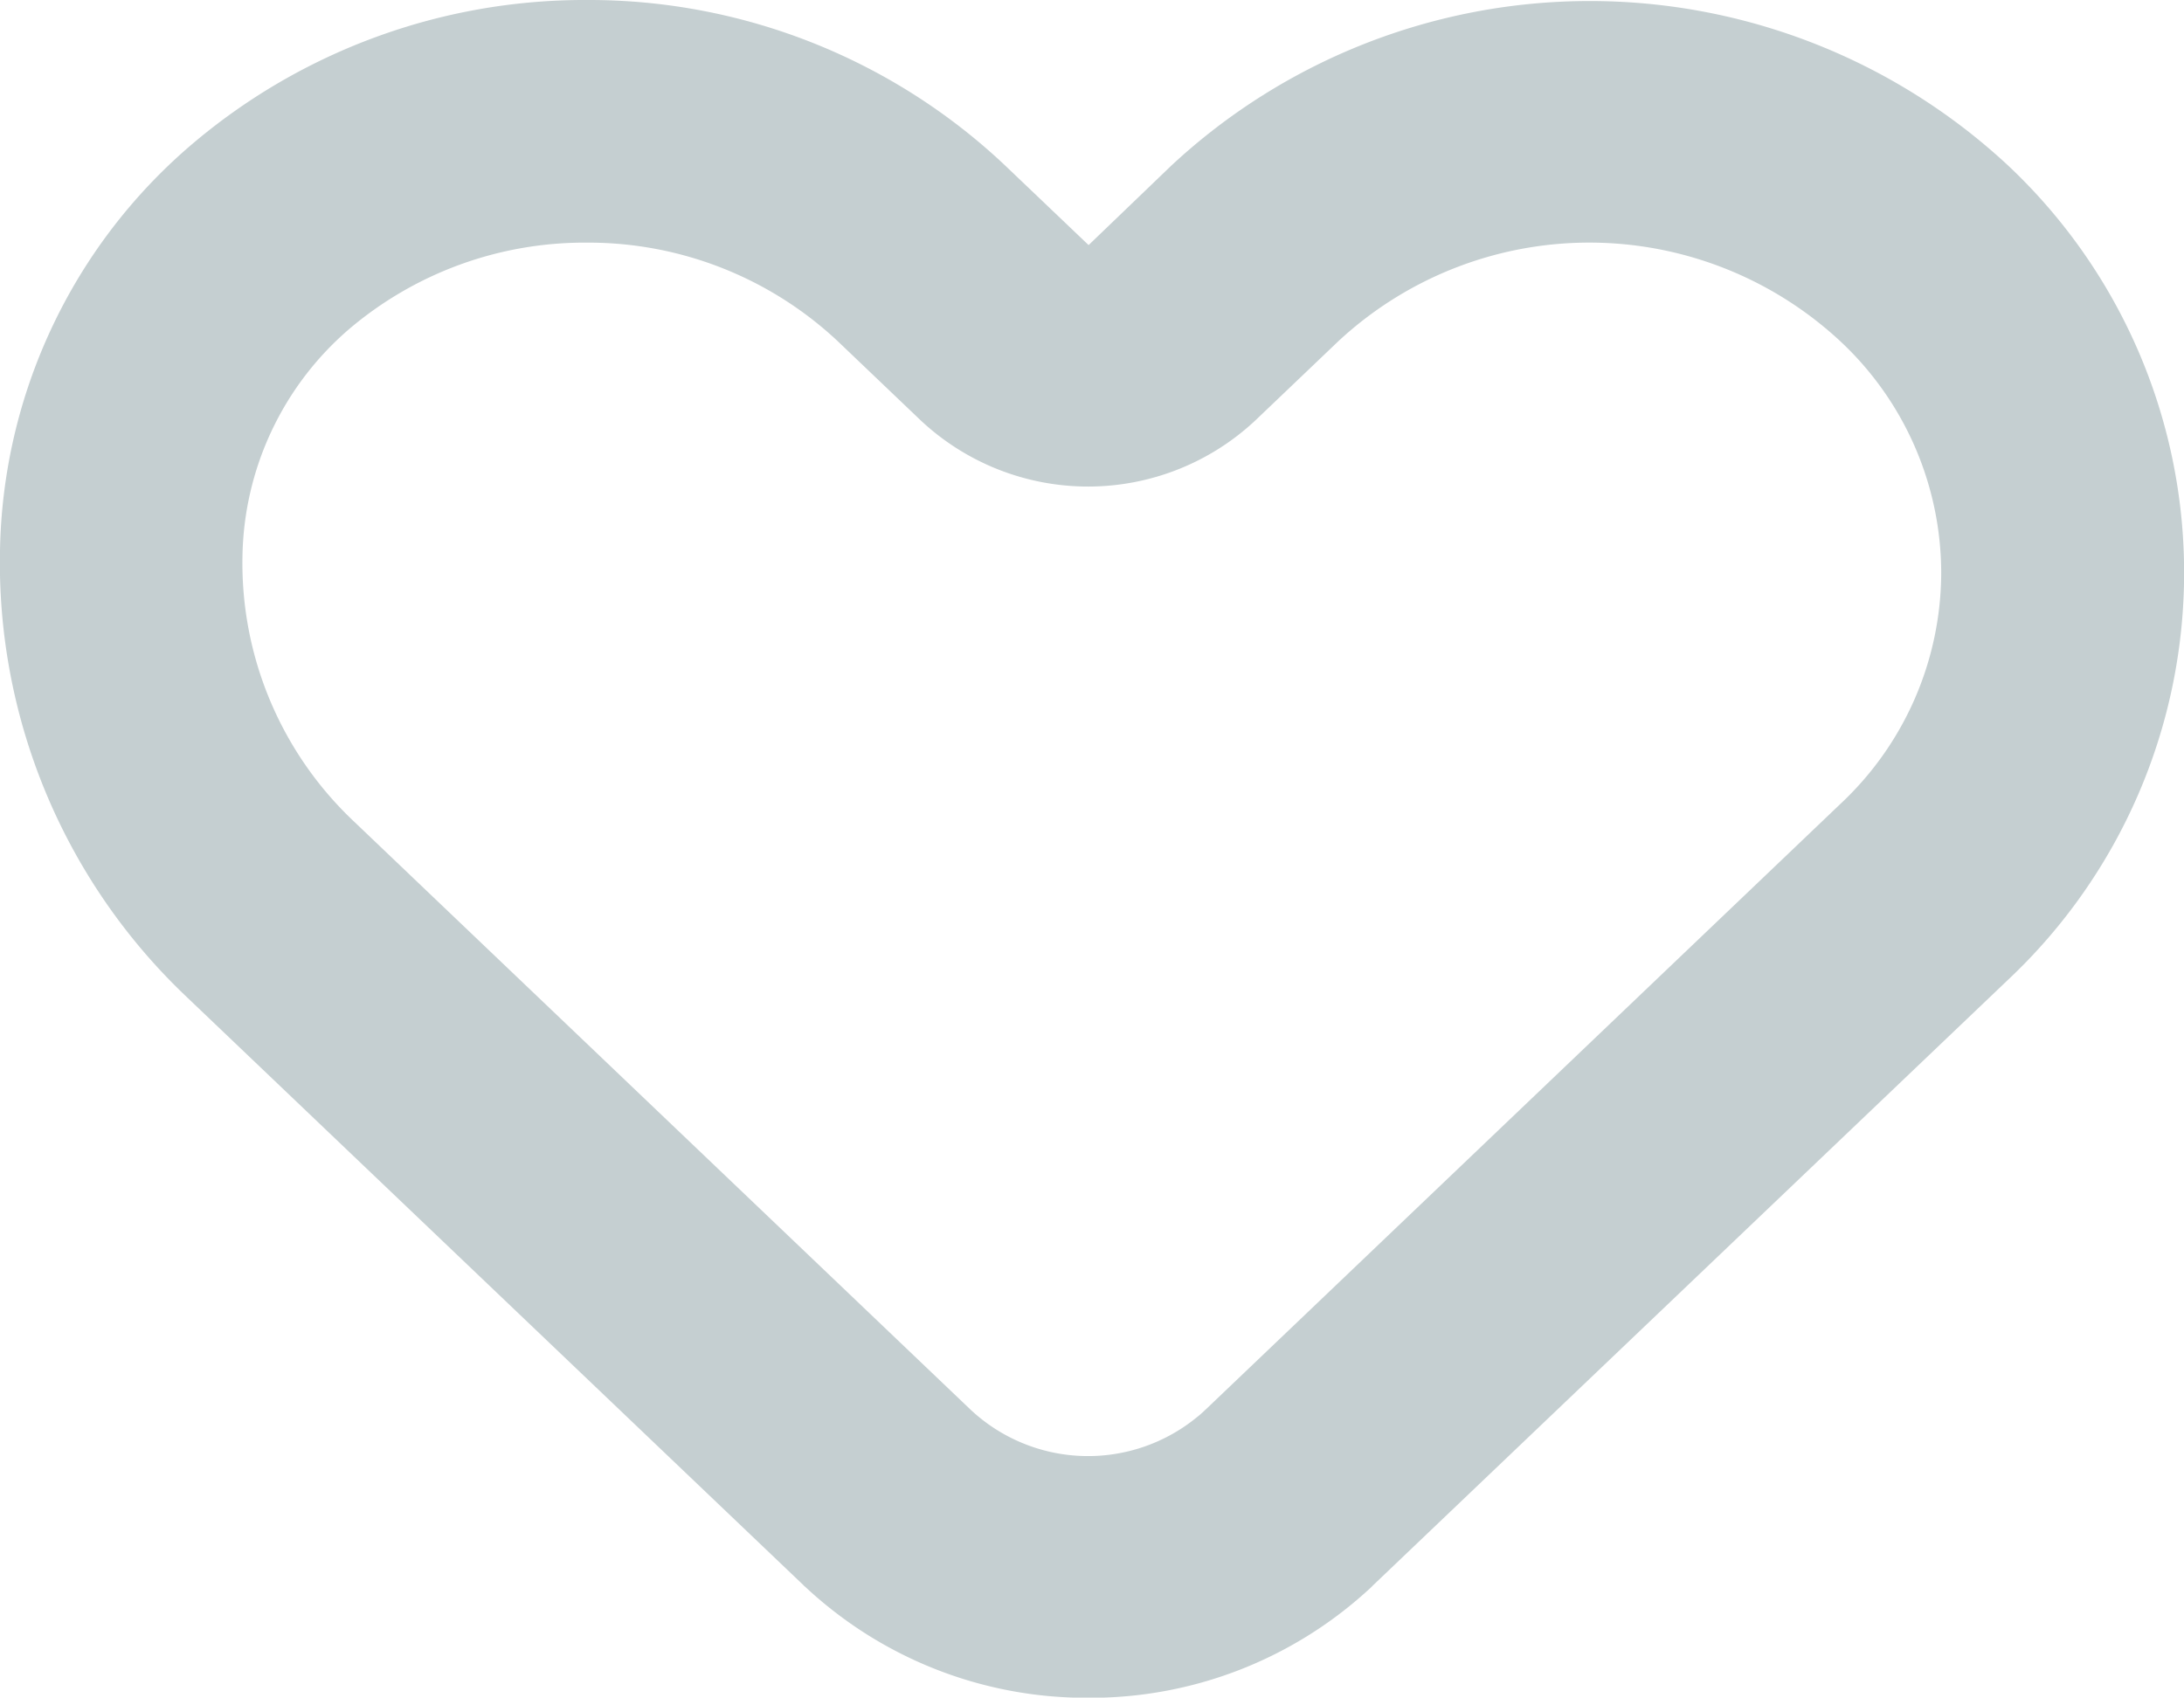 <svg xmlns="http://www.w3.org/2000/svg" width="19.637" height="15.266" viewBox="0 0 19.637 15.266">
  <path id="Path_35004" data-name="Path 35004" d="M-37.776-700.745l.007.008.007.005a3.7,3.7,0,0,0,2.547,1A3.7,3.7,0,0,0-32.7-700.7a.579.579,0,0,0,.046-.044l5.71-5.446a5.024,5.024,0,0,0,1.582-3.66,5.025,5.025,0,0,0-1.582-3.661,5.522,5.522,0,0,0-7.524,0l-.744.715-.754-.719A5.451,5.451,0,0,0-39.723-715a5.452,5.452,0,0,0-3.566,1.31A4.91,4.91,0,0,0-45-710.049a5.379,5.379,0,0,0,1.676,4.012Zm-4.088-11.293a3.268,3.268,0,0,1,2.14-.78,3.277,3.277,0,0,1,2.256.886l.747.713a2.2,2.2,0,0,0,3.008,0l.746-.712a3.314,3.314,0,0,1,4.514,0,2.855,2.855,0,0,1,.907,2.081,2.855,2.855,0,0,1-.907,2.08l-5.709,5.448-.008.007-.007.007c-.019.017-.038.035-.058.05h0a1.545,1.545,0,0,1-2.037-.064l-5.548-5.293a3.193,3.193,0,0,1-1-2.38A2.753,2.753,0,0,1-41.864-712.038Z" transform="translate(45 715)" fill="#c5cfd1"/>
</svg>
